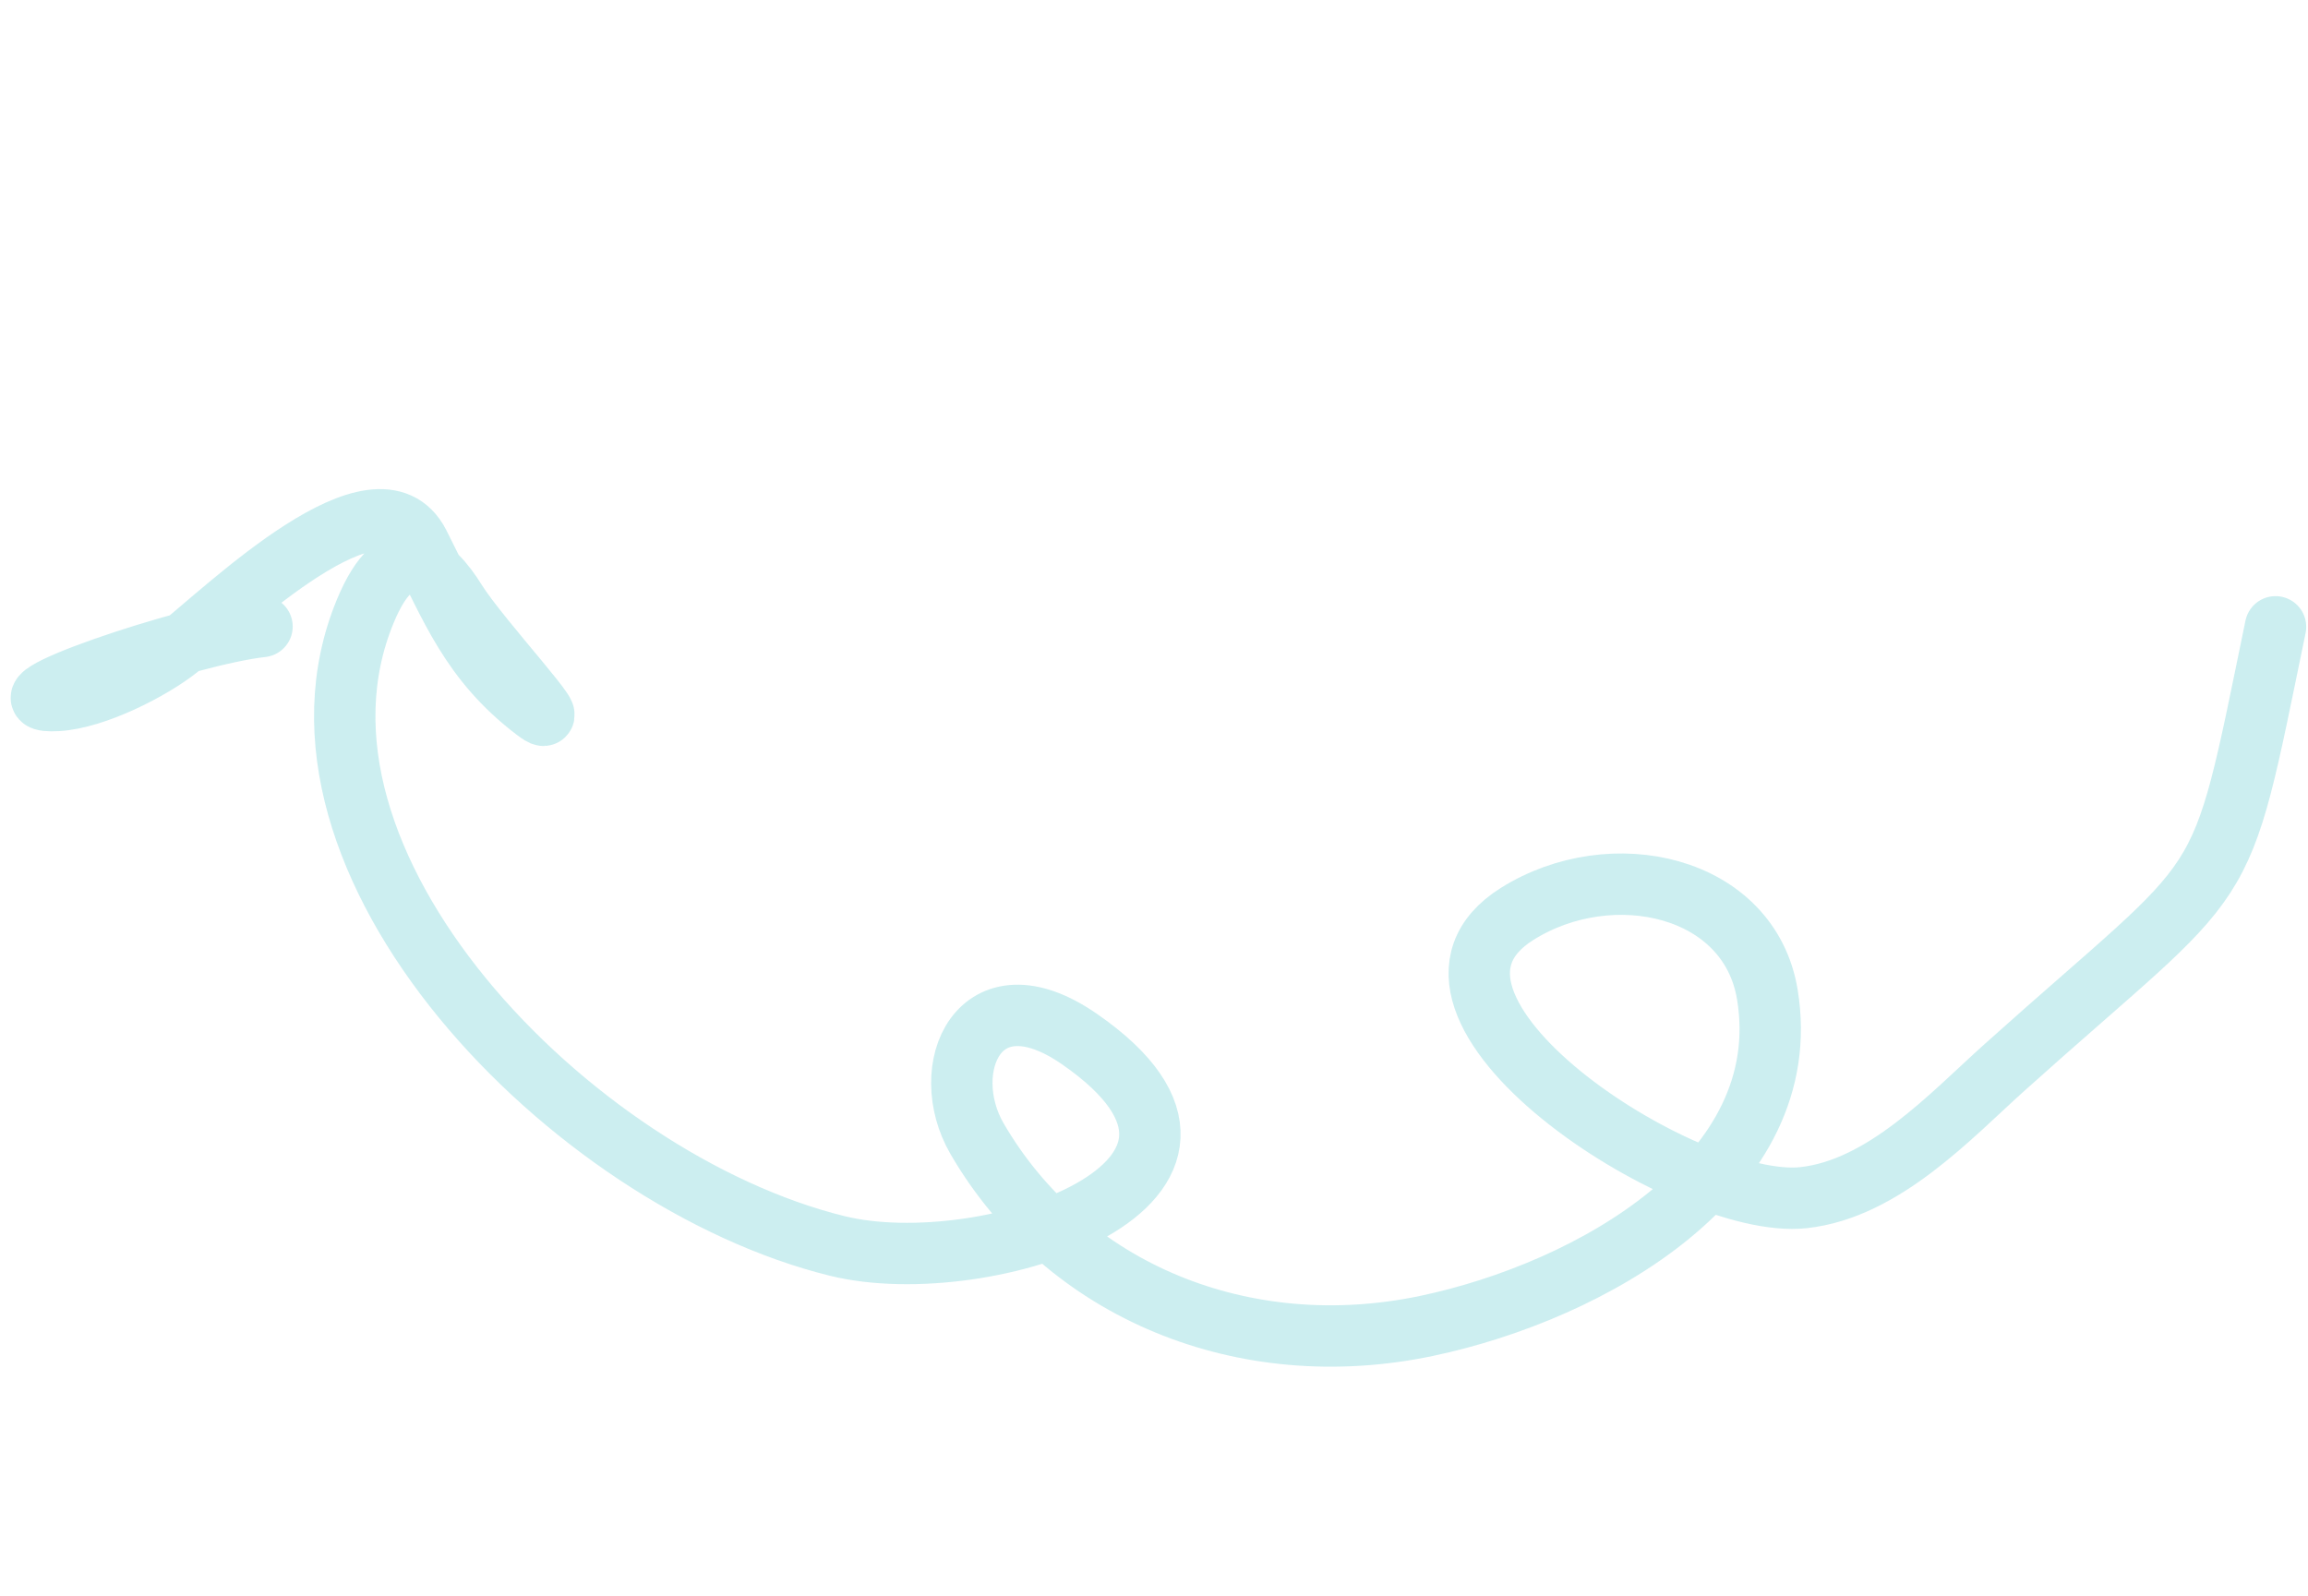 <svg width="188" height="130" viewBox="0 0 188 130" fill="none" xmlns="http://www.w3.org/2000/svg">
    <path d="M185.355 51.065C180.565 74.262 182.098 70.066 163.225 87.01C158.915 90.88 153.441 96.858 146.906 97.569C137.261 98.618 111.699 81.91 123.583 74.451C131.264 69.63 142.499 72.104 143.963 81.036C146.366 95.684 129.651 105.194 116.188 108.02C101.367 111.131 86.845 105.239 79.594 92.778C76.282 87.085 79.728 78.971 87.929 84.649C104.797 96.327 80.273 104.479 68.196 101.503C46.443 96.143 21.309 70.185 29.757 49.785C32.398 43.407 35.239 45.942 37.129 48.983C39.047 52.069 46.627 60.164 43.607 57.871C38.327 53.862 36.721 49.395 34.118 44.307C30.761 37.745 18.68 49.477 14.525 52.796C12.345 54.538 7.741 56.895 4.671 57.065C-1.392 57.4 15.328 51.693 21.342 51.039" stroke="#00ADB5" stroke-opacity="0.2" stroke-width="5" stroke-linecap="round" stroke-linejoin="round"/>
</svg>
